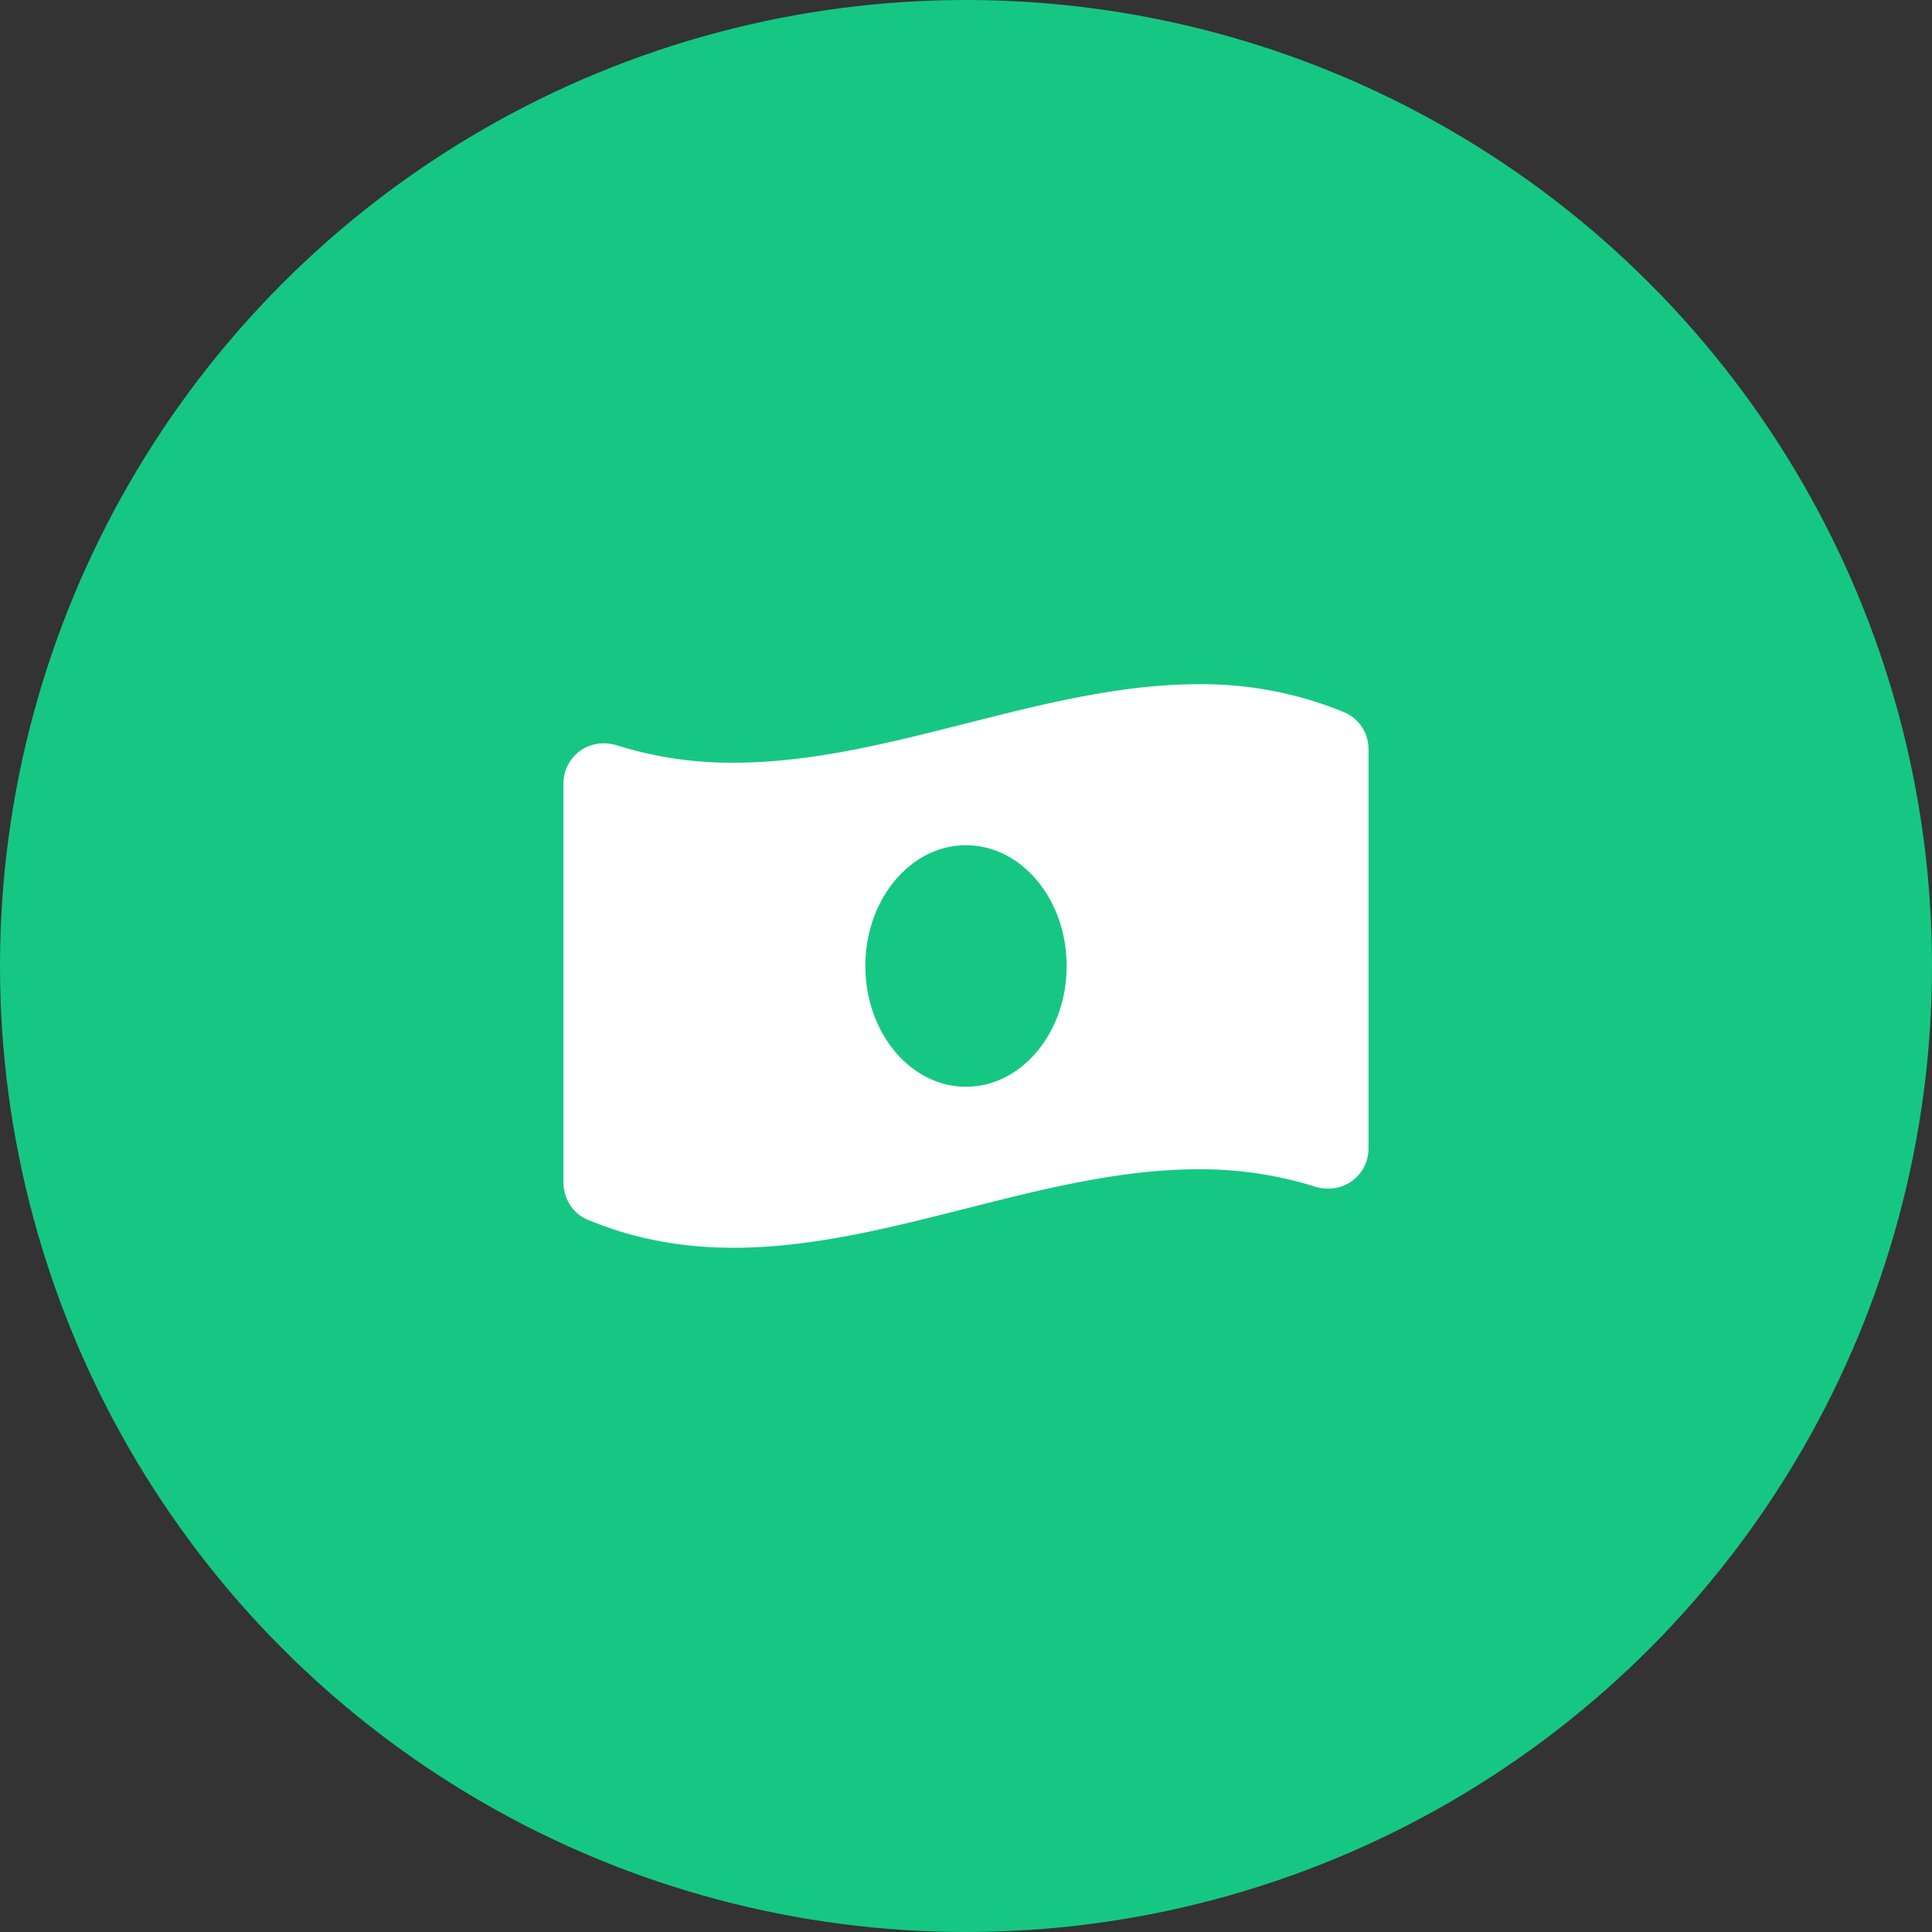 <svg xmlns="http://www.w3.org/2000/svg" width="40" height="40" fill="none"><rect width="100%" height="100%" fill="#333333" stroke="none"/><svg xmlns="http://www.w3.org/2000/svg" viewBox="0 0 32 32"><circle cx="16" cy="16" r="16" fill="#16C784"/><path d="M22.274 11.801a6.169 6.169 0 0 0-2.425-.468c-2.566 0-5.132 1.3-7.698 1.3a6.32 6.32 0 0 1-1.93-.287.713.713 0 0 0-.216-.034.663.663 0 0 0-.672.663v6.61c0 .263.151.512.393.614.808.339 1.617.468 2.425.468 2.566 0 5.132-1.3 7.698-1.3a6.32 6.32 0 0 1 1.93.287.713.713 0 0 0 .216.033.663.663 0 0 0 .672-.662v-6.61a.663.663 0 0 0-.393-.614zM16 18c-.92 0-1.667-.896-1.667-2s.747-2 1.667-2 1.667.896 1.667 2c0 1.105-.747 2-1.667 2z" fill="#fff"/></svg></svg>